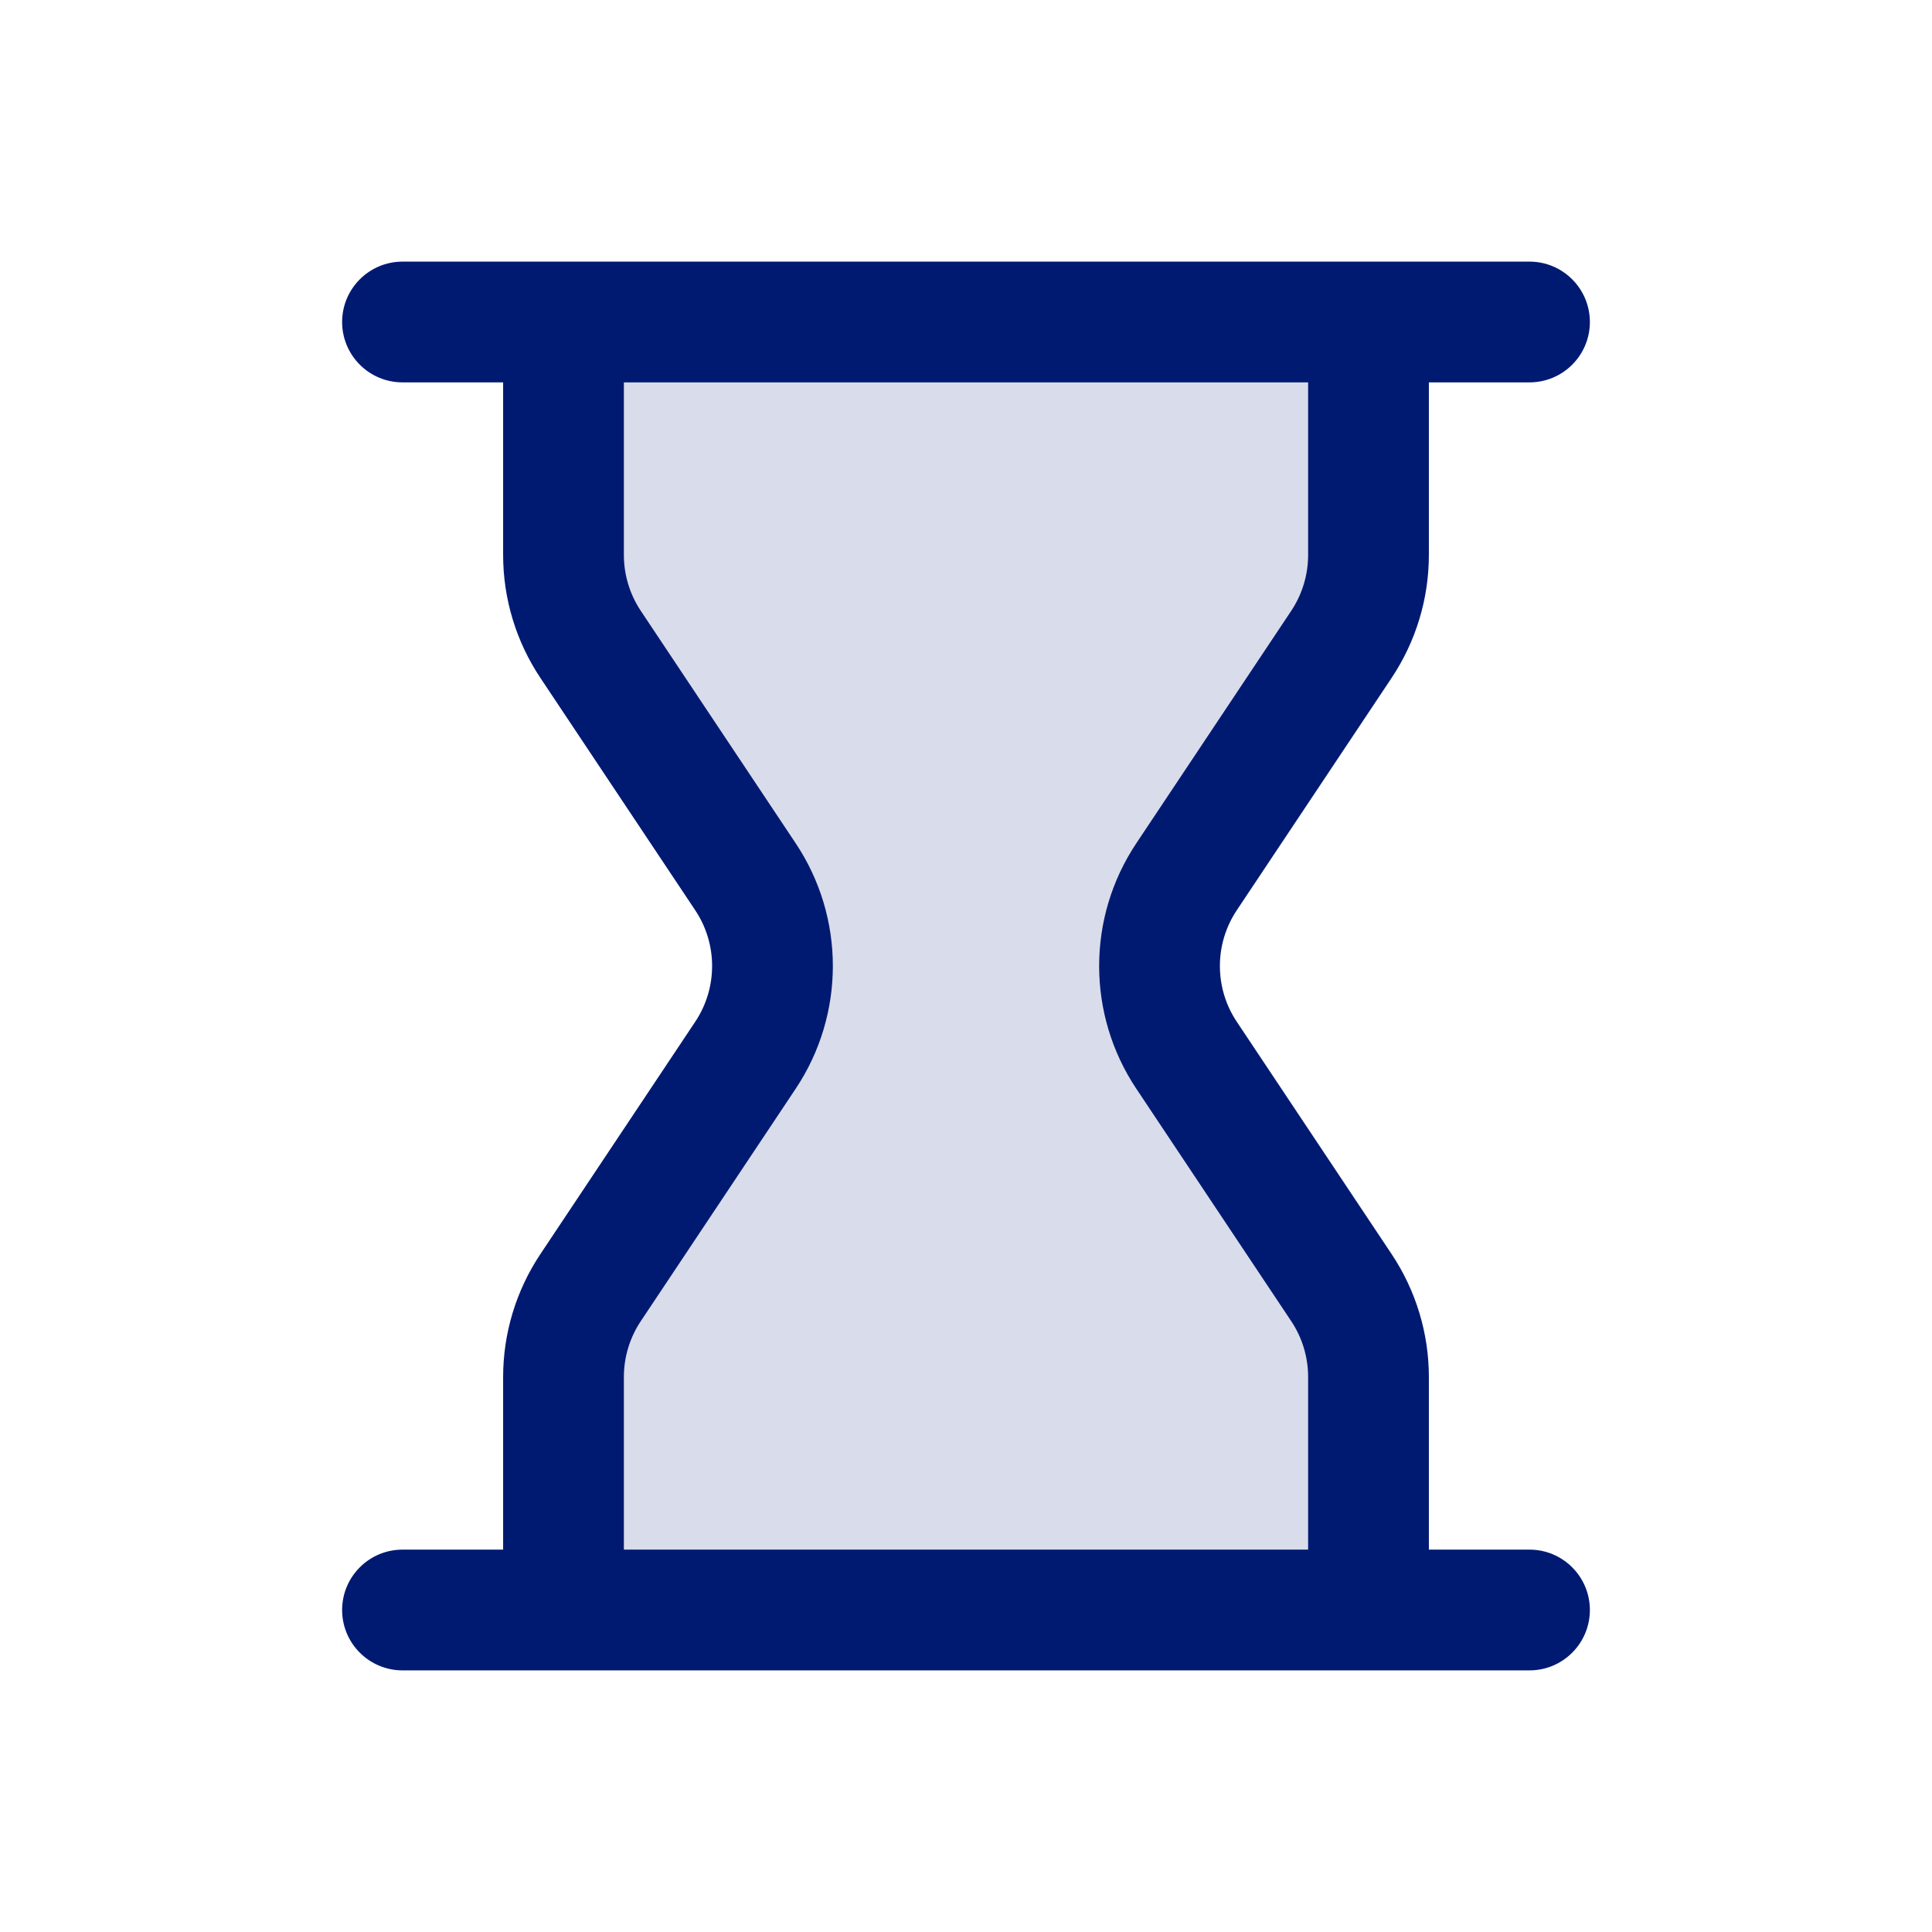 <svg width="24" height="24" viewBox="0 0 24 24" fill="none" xmlns="http://www.w3.org/2000/svg">
<path opacity="0.15" d="M7 6.894V4H17V6.894C17 7.289 16.883 7.675 16.664 8.004L14.74 10.891C14.292 11.562 14.292 12.438 14.74 13.109L16.664 15.996C16.883 16.325 17 16.711 17 17.106V20H7V17.106C7 16.711 7.117 16.325 7.336 15.996L9.26 13.109C9.708 12.438 9.708 11.562 9.26 10.891L7.336 8.004C7.117 7.675 7 7.289 7 6.894Z" fill="#001A72"/>
<path d="M16.664 8.004L16.04 7.588V7.588L16.664 8.004ZM14.74 10.891L15.364 11.307L14.74 10.891ZM14.74 13.109L15.364 12.693L14.74 13.109ZM16.664 15.996L16.04 16.412L16.664 15.996ZM7.336 8.004L7.96 7.588L7.96 7.588L7.336 8.004ZM9.26 10.891L8.636 11.307L9.26 10.891ZM9.26 13.109L8.636 12.693L9.26 13.109ZM7.336 15.996L6.712 15.58L7.336 15.996ZM19 20.75C19.414 20.75 19.75 20.414 19.75 20C19.75 19.586 19.414 19.25 19 19.25V20.75ZM5 19.25C4.586 19.25 4.25 19.586 4.25 20C4.25 20.414 4.586 20.75 5 20.75V19.25ZM19 4.75C19.414 4.75 19.75 4.414 19.75 4C19.75 3.586 19.414 3.25 19 3.25V4.75ZM5 3.25C4.586 3.25 4.25 3.586 4.25 4C4.25 4.414 4.586 4.75 5 4.75V3.25ZM16.04 7.588L14.116 10.475L15.364 11.307L17.288 8.42L16.04 7.588ZM14.116 13.525L16.04 16.412L17.288 15.58L15.364 12.693L14.116 13.525ZM16.04 16.412C16.177 16.617 16.25 16.859 16.25 17.106H17.75C17.75 16.563 17.589 16.032 17.288 15.58L16.04 16.412ZM16.25 6.894C16.25 7.141 16.177 7.382 16.04 7.588L17.288 8.42C17.589 7.968 17.75 7.437 17.75 6.894H16.25ZM14.116 10.475C13.5 11.398 13.5 12.602 14.116 13.525L15.364 12.693C15.084 12.274 15.084 11.726 15.364 11.307L14.116 10.475ZM17.75 6.894V4H16.25V6.894H17.75ZM16.25 17.106V20H17.75V17.106H16.25ZM6.712 8.42L8.636 11.307L9.884 10.475L7.96 7.588L6.712 8.42ZM8.636 12.693L6.712 15.58L7.96 16.412L9.884 13.525L8.636 12.693ZM6.712 15.58C6.411 16.032 6.25 16.563 6.25 17.106H7.75C7.75 16.859 7.823 16.617 7.96 16.412L6.712 15.58ZM6.25 6.894C6.25 7.437 6.411 7.968 6.712 8.42L7.96 7.588C7.823 7.382 7.75 7.141 7.75 6.894H6.25ZM8.636 11.307C8.916 11.726 8.916 12.274 8.636 12.693L9.884 13.525C10.5 12.602 10.5 11.398 9.884 10.475L8.636 11.307ZM7.75 6.894V4H6.25V6.894H7.75ZM6.25 17.106V20H7.75V17.106H6.25ZM17 20.75H19V19.25H17V20.75ZM5 20.75H7V19.25H5V20.75ZM7 20.75H17V19.25H7V20.75ZM17 4.75H19V3.25H17V4.75ZM5 4.75H7V3.25H5V4.75ZM7 4.75H17V3.25H7V4.75Z" fill="#001A72"/>
</svg>
